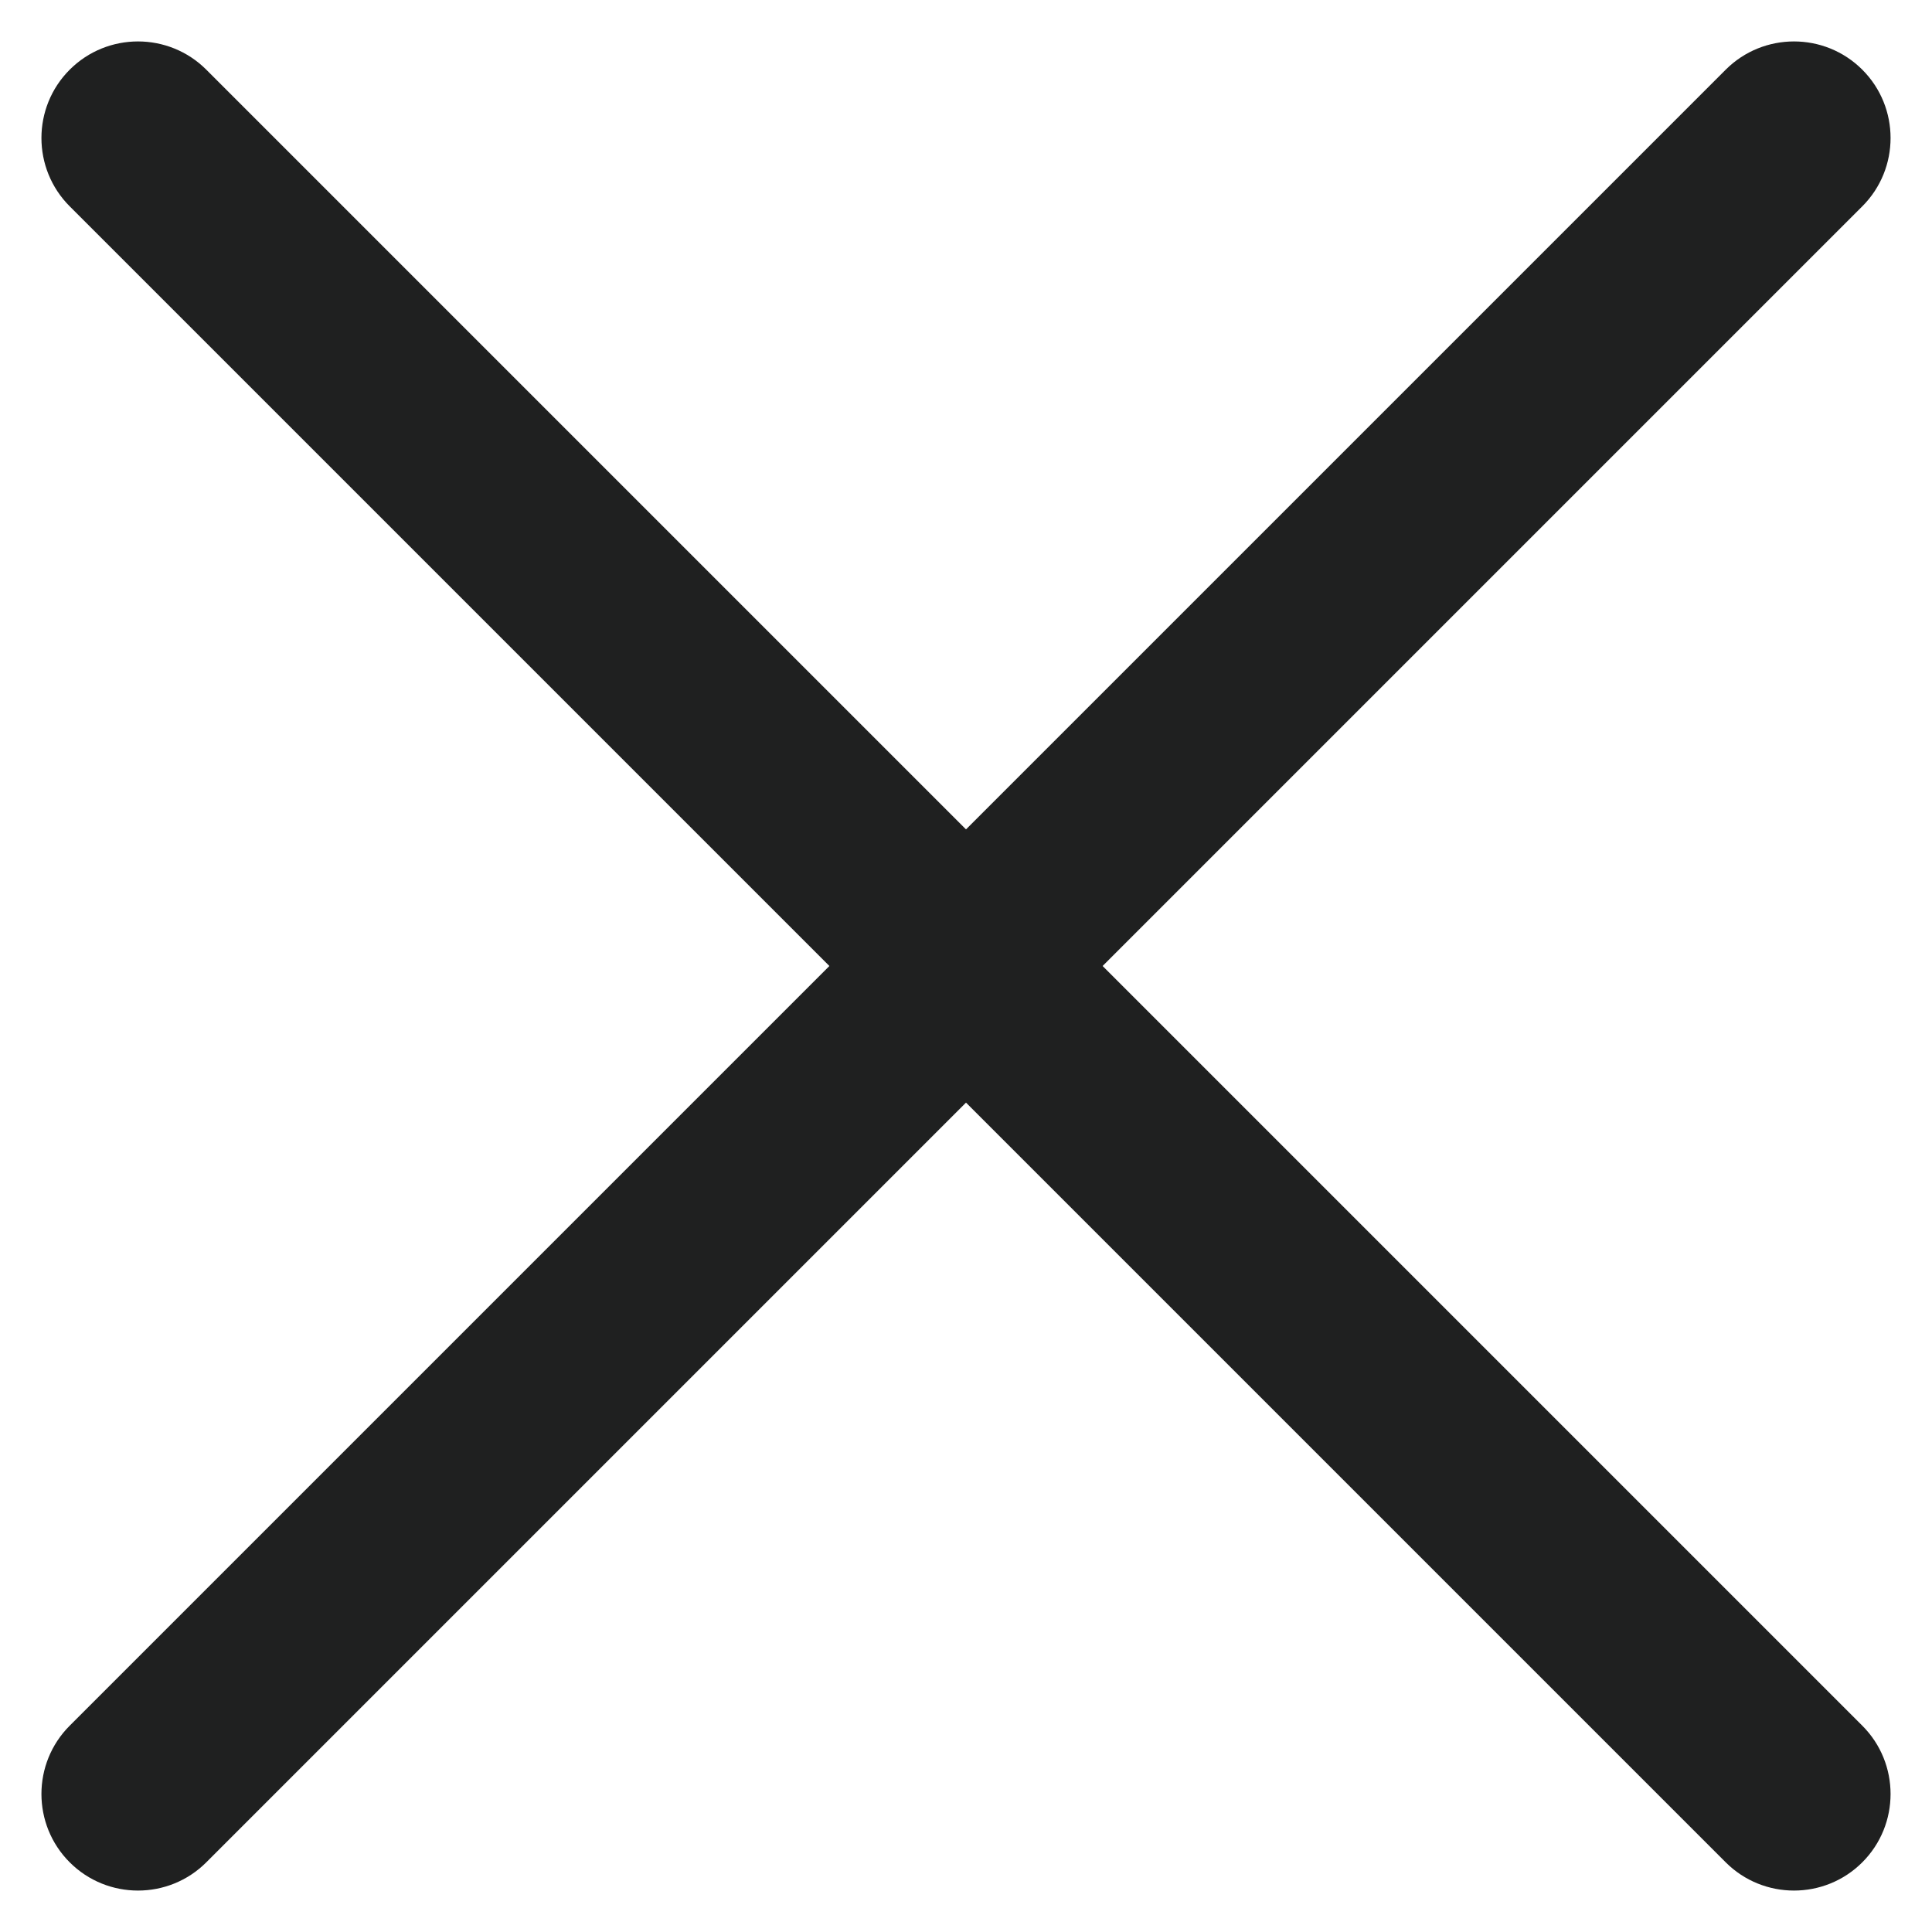 <svg width="14" height="14" viewBox="0 0 14 14" fill="none" xmlns="http://www.w3.org/2000/svg">
<path fill-rule="evenodd" clip-rule="evenodd" d="M13.495 0.505C13.768 0.778 13.768 1.222 13.495 1.495L1.495 13.495C1.222 13.768 0.778 13.768 0.505 13.495C0.232 13.222 0.232 12.778 0.505 12.505L12.505 0.505C12.778 0.232 13.222 0.232 13.495 0.505Z" fill="#1F2020"/>
<path fill-rule="evenodd" clip-rule="evenodd" d="M0.505 0.505C0.778 0.232 1.222 0.232 1.495 0.505L13.495 12.505C13.768 12.778 13.768 13.222 13.495 13.495C13.222 13.768 12.778 13.768 12.505 13.495L0.505 1.495C0.232 1.222 0.232 0.778 0.505 0.505Z" fill="#1F2020"/>
</svg>
